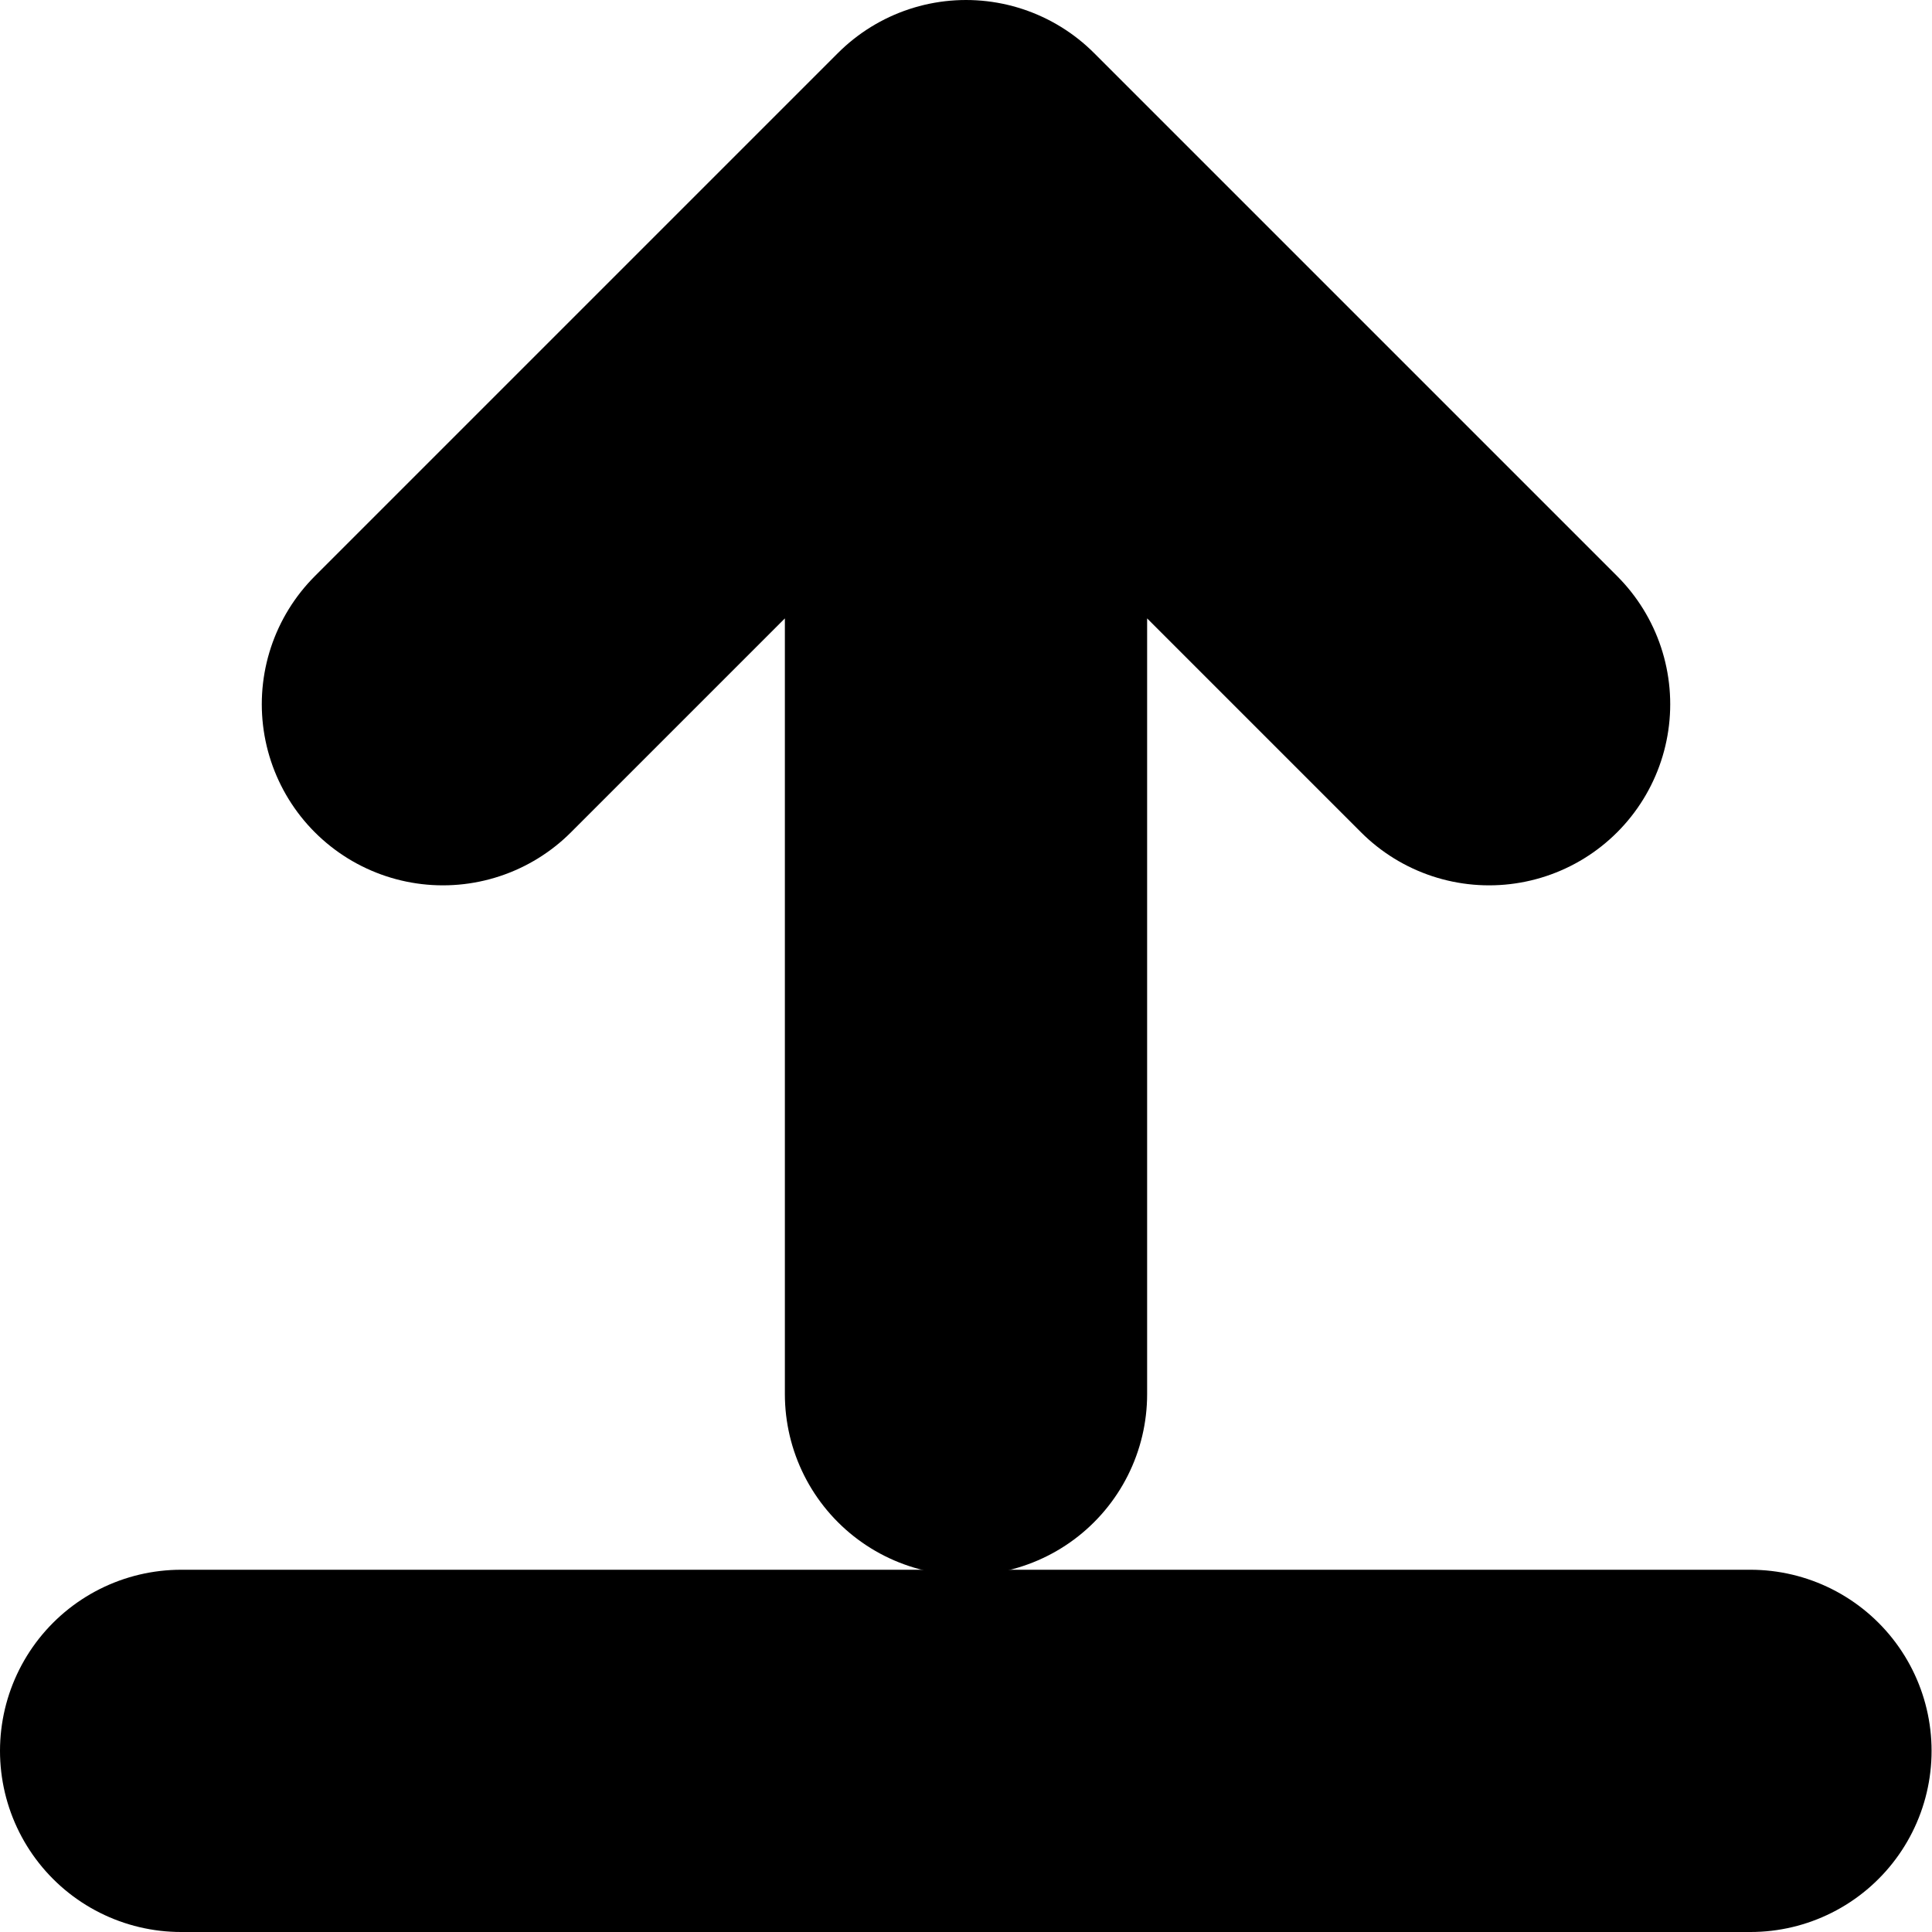 <?xml version="1.0" encoding="UTF-8" standalone="no"?>
<!-- Created with Inkscape (http://www.inkscape.org/) -->

<svg
   width="32"
   height="32"
   viewBox="0 0 32 32"
   version="1.1"
   id="svg1"
   inkscape:version="1.3 (0e150ed6c4, 2023-07-21)"
   sodipodi:docname="export.svg"
   xmlns:inkscape="http://www.inkscape.org/namespaces/inkscape"
   xmlns:sodipodi="http://sodipodi.sourceforge.net/DTD/sodipodi-0.dtd"
   xmlns="http://www.w3.org/2000/svg"
   xmlns:svg="http://www.w3.org/2000/svg">
  <sodipodi:namedview
     id="namedview1"
     pagecolor="#ffffff"
     bordercolor="#000000"
     borderopacity="0.25"
     inkscape:showpageshadow="2"
     inkscape:pageopacity="0.0"
     inkscape:pagecheckerboard="0"
     inkscape:deskcolor="#d1d1d1"
     inkscape:document-units="px"
     inkscape:zoom="15.335378"
     inkscape:cx="28.170156"
     inkscape:cy="15.063208"
     inkscape:window-width="1560"
     inkscape:window-height="876"
     inkscape:window-x="40"
     inkscape:window-y="24"
     inkscape:window-maximized="1"
     inkscape:current-layer="layer1" />
  <defs
     id="defs1">
    <inkscape:path-effect
       effect="mirror_symmetry"
       start_point="0,16.433"
       end_point="32,16"
       center_point="16,16.216"
       id="path-effect1"
       is_visible="true"
       lpeversion="1.2"
       lpesatellites=""
       mode="free"
       discard_orig_path="false"
       fuse_paths="false"
       oposite_fuse="true"
       split_items="true"
       split_open="false"
       link_styles="false" />
  </defs>
  <g
     inkscape:label="Vrstva 1"
     inkscape:groupmode="layer"
     id="layer1">
    <path
       id="path2-2-7-6"
       style="display:none;fill:#000000;stroke:#000000;stroke-width:4;stroke-linecap:round;stroke-linejoin:round;stroke-miterlimit:2.3"
       d="M 11.346,16 16,29.783 M 20.654,16 16,29.783 M 20.654,16 16,2.217 M 11.346,16 16,2.217"
       transform="rotate(-90,16,16)" />
    <path
       id="path1-0-5"
       style="fill:none;stroke:#000000;stroke-width:6;stroke-linecap:round;stroke-linejoin:round;stroke-miterlimit:2.3;stroke-dasharray:none"
       d="M 16,23.091 V 3 L 7.336,11.664 M 16,23.091 V 3 l 8.664,8.664" />
    <path
       style="fill:none;stroke:#000000;stroke-width:6;stroke-linecap:round;stroke-linejoin:round;stroke-miterlimit:2.3;stroke-dasharray:none"
       d="M 3,29 H 28.993"
       id="path2"
       sodipodi:nodetypes="cc" />
  </g>
</svg>
